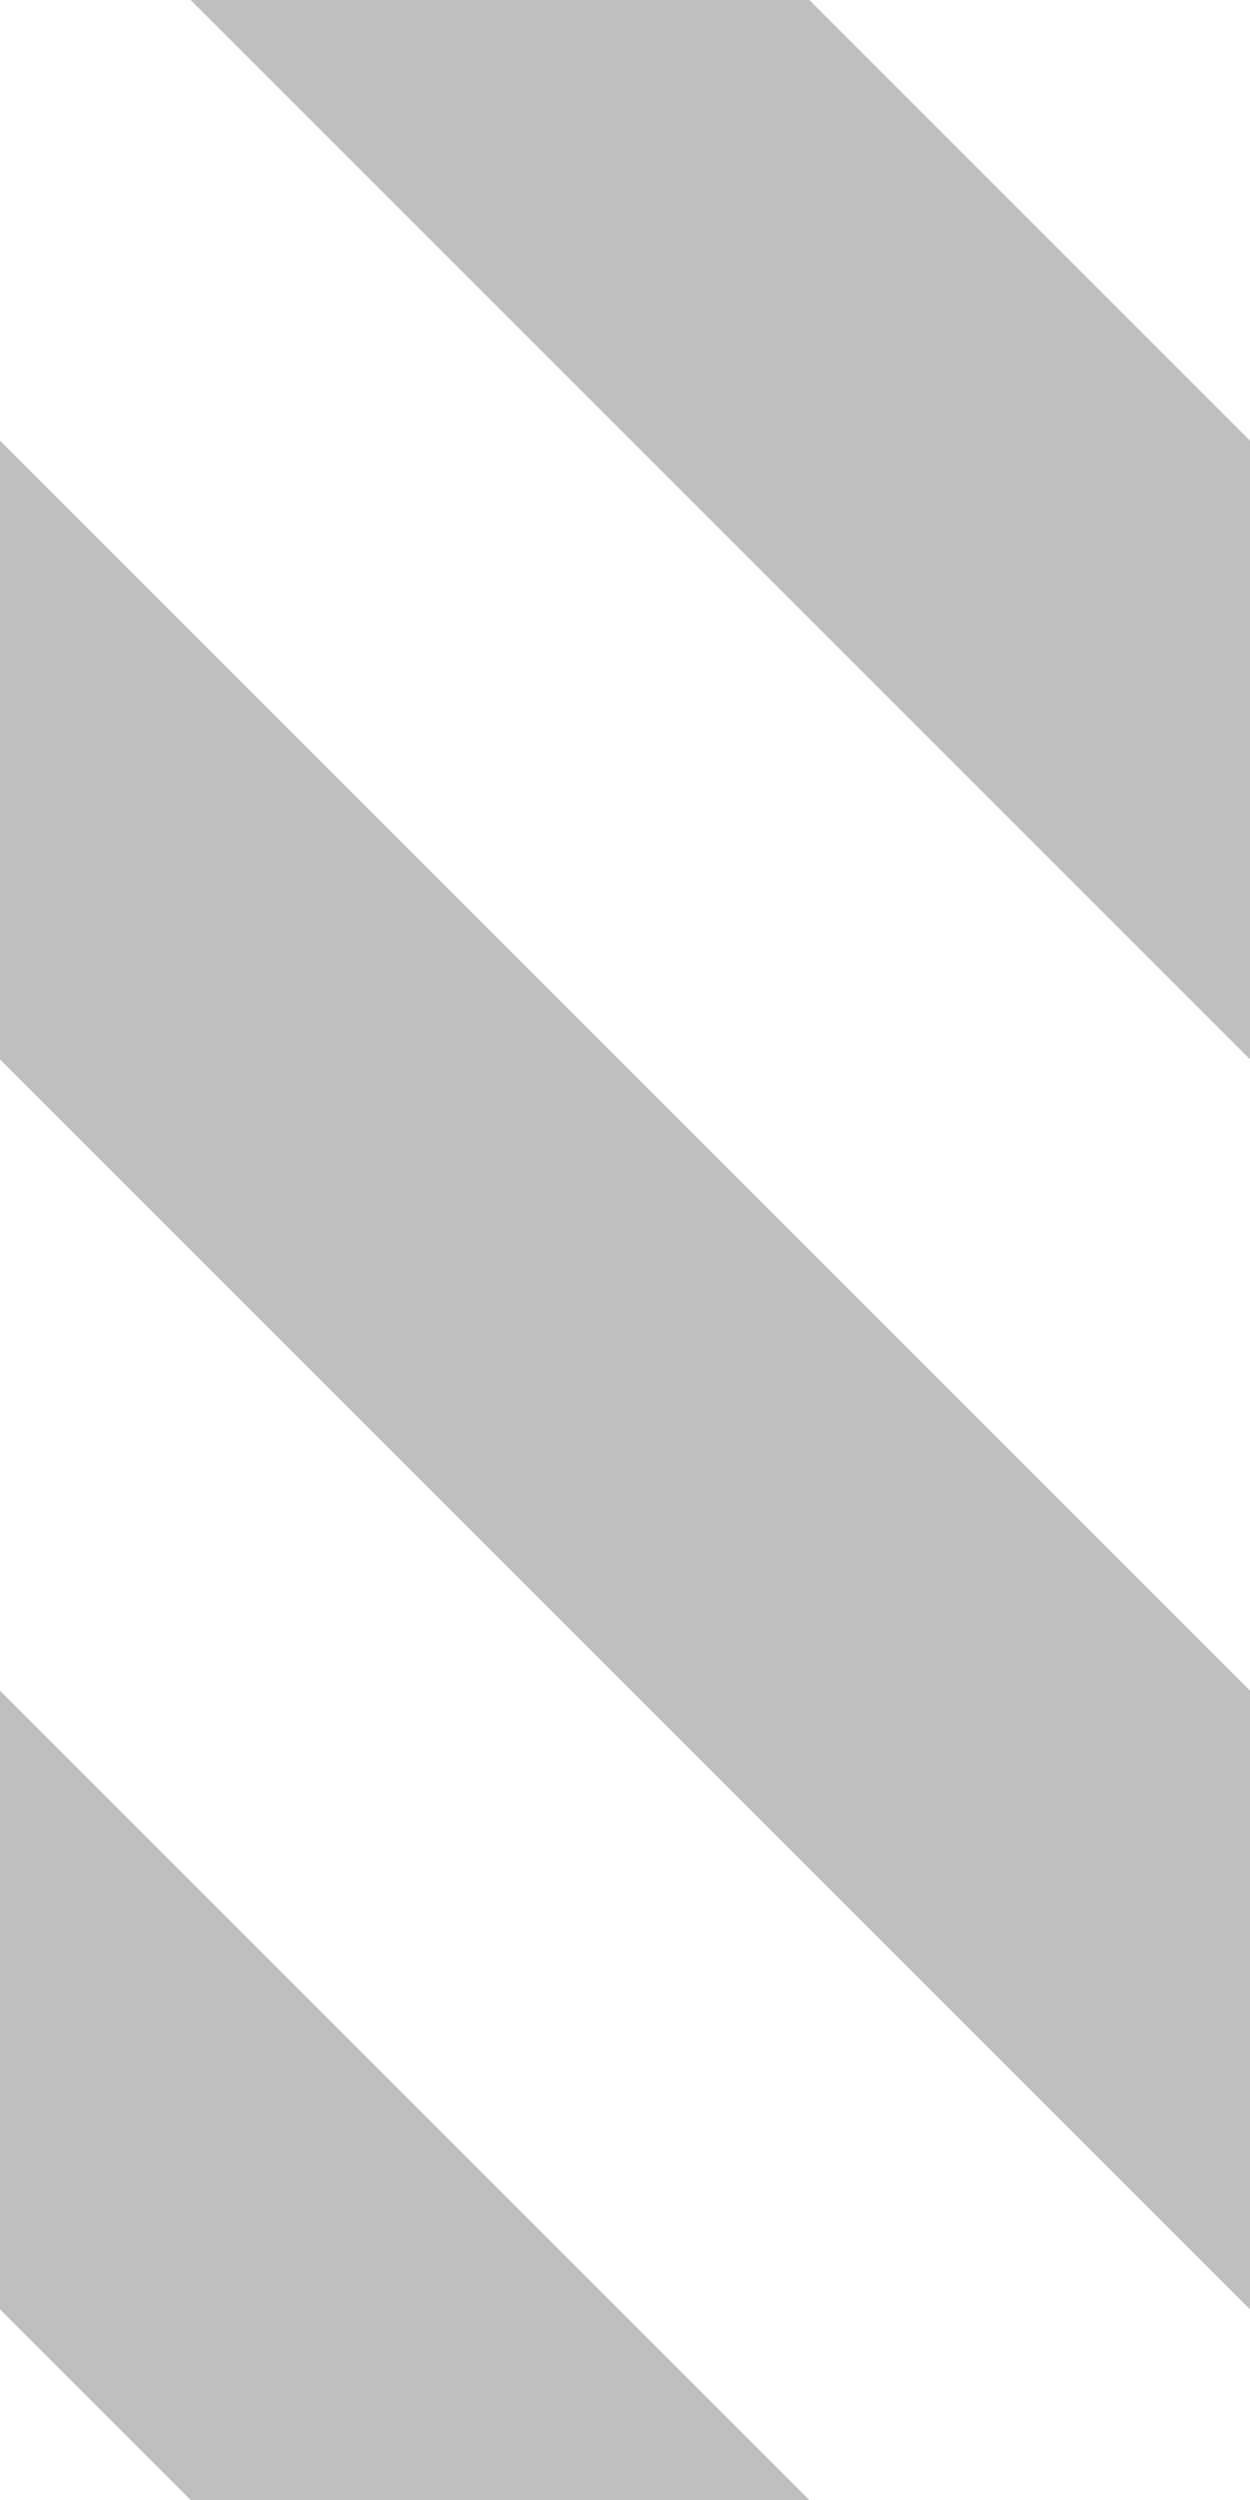 <svg xmlns="http://www.w3.org/2000/svg" width="250" height="500" viewBox="0 0 5 10"><rect width="110%" x="-5%" y="-5%" height="110%" fill="none"/><path stroke="rgba(0,0,0,.25)" stroke-width="1.75" d="M-2 1l9 9M-2 6l9 9M-2-4l9 9"/></svg>